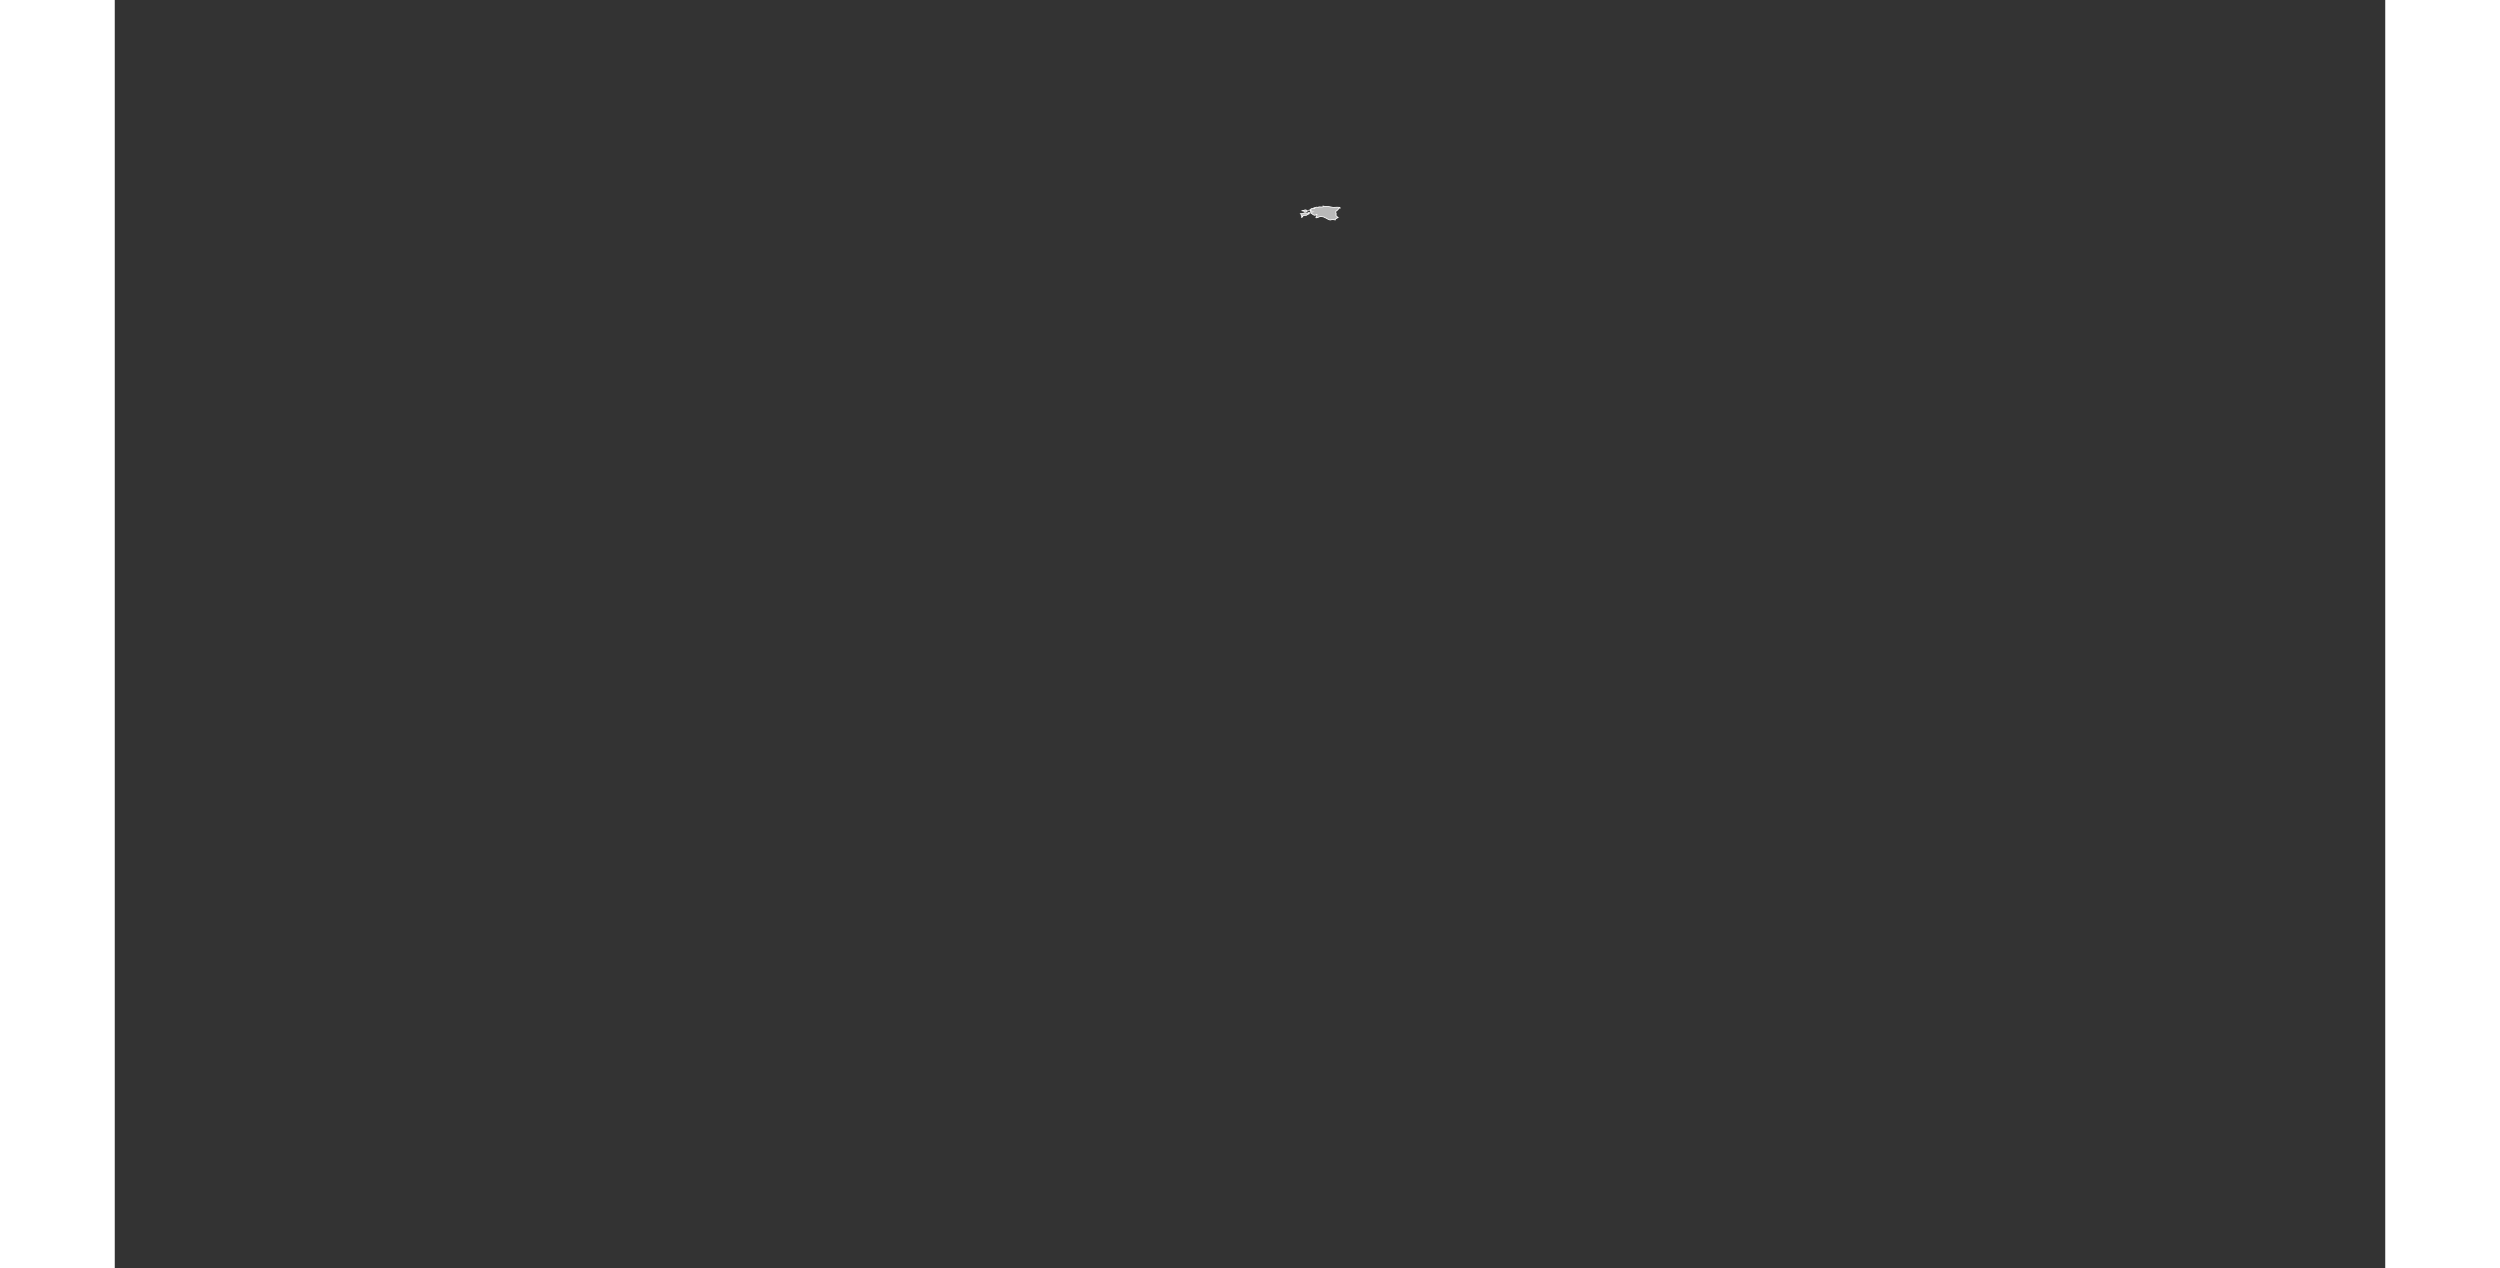 <?xml version="1.0" encoding="UTF-8" standalone="no"?>
<svg
   xmlns:dc="http://purl.org/dc/elements/1.1/"
   xmlns:cc="http://web.resource.org/cc/"
   xmlns:rdf="http://www.w3.org/1999/02/22-rdf-syntax-ns#"
   xmlns:svg="http://www.w3.org/2000/svg"
   xmlns="http://www.w3.org/2000/svg"
   xmlns:sodipodi="http://sodipodi.sourceforge.net/DTD/sodipodi-0.dtd"
   xmlns:inkscape="http://www.inkscape.org/namespaces/inkscape"
   viewBox="0 0 2752.766 1537.631"
   version="1.0"
   height="476.728"
   width="939.747"
   id="svg1926"
   sodipodi:version="0.32"
   inkscape:version="0.45.1"
   sodipodi:docname="BlankMap-World6.svg"
   sodipodi:docbase="/home/bennett/Desktop"
   inkscape:output_extension="org.inkscape.output.svg.inkscape">
  <rect x="0" y="0" width="2752.766" height="1537.631" fill="#333333" stroke="none"/>
  <sodipodi:namedview
     inkscape:window-height="590"
     inkscape:window-width="822"
     inkscape:pageshadow="2"
     inkscape:pageopacity="0.0"
     guidetolerance="10.0"
     gridtolerance="10.0"
     objecttolerance="10.0"
     borderopacity="1.0"
     bordercolor="#666666"
     pagecolor="#ffffff"
     id="base"
     inkscape:zoom="0.77893284"
     inkscape:cx="469.87363"
     inkscape:cy="238.3638"
     inkscape:window-x="178"
     inkscape:window-y="46"
     inkscape:current-layer="svg1926" />
  <defs
     id="defs1930" />
  <style
     type="text/css"
     id="style_css_sheet">
/*
 * Below are Cascading Style Sheet (CSS) definitions in use in this file,
 * which allow easily changing how countries are displayed.
 *
 */

/*
 * Circles around small countries
 *
 * Change opacity to 1 to display all circles.
 *
 */
.circle
{
   opacity:0;
   fill:#b9b9b9;
   fill-opacity:1;
   stroke:black;
   stroke-width:1;
   stroke-miterlimit:3.974;
   stroke-dasharray:none;
   stroke-opacity:1;
}

/*
 * Land
 */
.land
{
   fill: #b9b9b9;
   fill-opacity: 1;
   stroke: #ffffff;
   stroke-opacity: 1;
   stroke-width: 1;
   stroke-miterlimit: 3.974;
   stroke-dasharray: none;
}

/*
 * Additional style rules
 *
 * The following are examples of colouring countries.  You can substitute these with your own styles to colour the countries on the map.
 *
 * Color a few countries:
 *
 * .gb, .au, .nc
 * {
 *    fill:       #ff0000;
 * }
 *
 * Color a few small country circles (and the countries):
 *
 * .ms, .ky
 * {
 *    opacity:    1;
 *    fill:       #ff0000;
 * }
 *
 */

/*
 * Antarctica
 */

.aq
{
   fill:#e6e6e6;
}

/*
 * Sea
 */

.ocean
{
   opacity: 1;
   color: #000000;
   fill:white;
   fill-opacity:1;
   fill-rule:nonzero;
   stroke:#000000;
   stroke-width:0.5;
   stroke-linecap:butt;
   stroke-linejoin:miter;
   marker:none;
   marker-start:none;
   marker-mid:none;
   marker-end:none;
   stroke-miterlimit:1;
   stroke-dasharray:none;
   stroke-dashoffset:0;
   stroke-opacity:1;
   visibility:visible;
   display:inline;
   overflow:visible;
}

.lake
{
   fill:#ffffff;
   fill-opacity:1;
   stroke:#ffffff;
   stroke-opacity:1;
   stroke-width:1;
   stroke-miterlimit:3.974;
   stroke-dasharray:none;
}
</style>
  
  
  
  
  
  
  
  
  
  
  
  
  
  
  
  
  
  
  
  
  
  
  
  
  
  
  
  
  
  
  
  
  
  
  
  
  
  
  
  
  
  
  
  
  
  
  
  
  
  
  
  
  
  
  
  
  
  
  
  
  
  
  
  
  
  
  
  
  
  
  
  
  
  
  
  
  
  
  
  
  
  
  
  
  
  
  
  
  
  
  
  
  
  
  
  
  
  
  
  
  
  
  
  
  
  
  
  
  
  
  
  
  
  
  <g
     class="land ee"
     id="ee">
    <path
       d="M 1438.912,263.661 C 1440.317,263.247 1440.067,262.313 1440.901,261.572 C 1441.487,261.055 1442.492,261.228 1443.212,261 C 1443.618,261.024 1444.017,261.07 1444.409,261.14 C 1444.836,260.909 1445.244,260.654 1445.633,260.38 C 1446.498,260.014 1447.273,259.193 1448.318,259.483 C 1446.929,258.32 1445.513,258.135 1443.475,258.26 C 1442.377,258.327 1441.79,258.135 1440.83,258.793 C 1440.085,259.303 1438.631,258.892 1437.791,258.979 C 1438.868,259.729 1437.511,260.473 1438.968,261.271 C 1440.663,262.2 1437.929,262.772 1438.912,263.661"
       id="path5944" />
    <path
       d="M 1443.455,254.302 C 1442.087,255.232 1440.591,255.32 1438.954,255.453 C 1440.11,255.952 1441.784,255.434 1442.315,256.663 C 1442.704,257.56 1443.69,257.42 1444.284,256.632 C 1444.551,256.281 1446.245,256.397 1445.974,255.589 C 1445.711,254.804 1443.978,254.913 1443.455,254.302"
       id="path5946" />
    <path
       d="M 1447.456,258.478 C 1448.02,258.717 1448.535,258.623 1448.996,258.19 C 1448.643,257.659 1447.948,257.418 1447.186,257.685 C 1447.275,257.949 1447.365,258.214 1447.456,258.478"
       id="path5948" />
    <path
       d="M 1447.719,254.589 C 1447.694,254.805 1447.67,255.022 1447.646,255.237 C 1447.998,255.082 1448.318,254.888 1448.604,254.661 C 1448.309,254.637 1448.014,254.613 1447.719,254.589"
       id="path5950" />
    <path
       d="M 1450.047,258.404 C 1449.545,256.935 1451.844,257.168 1452.903,256.82 C 1452.175,256.663 1450.614,257.156 1450.052,256.75 C 1449.072,256.041 1451.117,255.429 1450.573,254.589 C 1450.253,254.726 1449.939,254.869 1449.63,255.022 C 1449.869,254.548 1449.704,253.821 1450.174,253.427 C 1451.312,252.475 1453.166,252.748 1454.544,252.718 C 1454.355,252.446 1454.211,252.159 1454.112,251.853 C 1455.371,252.458 1456.133,251.053 1457.394,251.22 C 1458.037,251.304 1460.015,251.999 1459.889,250.845 C 1460.676,250.877 1465.969,251.53 1465.2,249.982 C 1467.118,250.518 1469.812,250.28 1471.886,250.481 C 1473.712,250.656 1475.186,251.282 1476.958,251.47 C 1478.679,251.651 1485.434,250.571 1485.887,252.143 C 1484.167,252.123 1483.807,252.832 1483.164,253.959 C 1482.542,255.05 1480.44,255.696 1480.302,256.83 C 1480.198,257.687 1480.715,258.387 1480.869,259.187 C 1481.006,259.901 1480.294,260.498 1480.495,261.214 C 1480.64,261.726 1481.479,261.95 1481.862,262.308 C 1482.457,262.865 1481.641,263.726 1483.019,263.877 C 1481.733,264.635 1479.46,265.101 1479.689,266.685 C 1478.593,266.712 1477.811,266.158 1476.78,266.038 C 1475.612,265.904 1474.559,266.875 1473.432,266.687 C 1471.015,266.284 1469.284,264.534 1467.069,263.75 C 1466.436,263.526 1465.365,262.75 1464.629,262.793 C 1463.689,262.846 1463.18,262.358 1462.347,262.368 C 1460.364,262.389 1458.229,264.416 1456.296,263.952 C 1456.562,263.202 1457.094,261.26 1457.624,260.673 C 1458.298,259.928 1456.945,259.575 1456.377,260.329 C 1454.663,262.611 1451.14,258.43 1450.047,258.404"
       id="path5970" />
  </g>
  
  
  
  
  
  
  
  
  
  
  
  
  
  
  
  
  
  
  
  
  
  
  
  
  
  
  
  
  
  
  
  
  
  
  
  
  
  
  
  
  
  
  
  
  
  
  
  
  
  
  
  
  
  
  
  
  
  
  
  
  
  
  
  
  
  
  
  
  
  
  
  
  
  
  
  
  
  
  
  
  
  
  
  
  
  
  
  
  
  
  
  
  
  
  
  
  
  
  
  
  
  
  
  
  
  
  
  
  
  
  
  
  
  
  
  
  
</svg>
